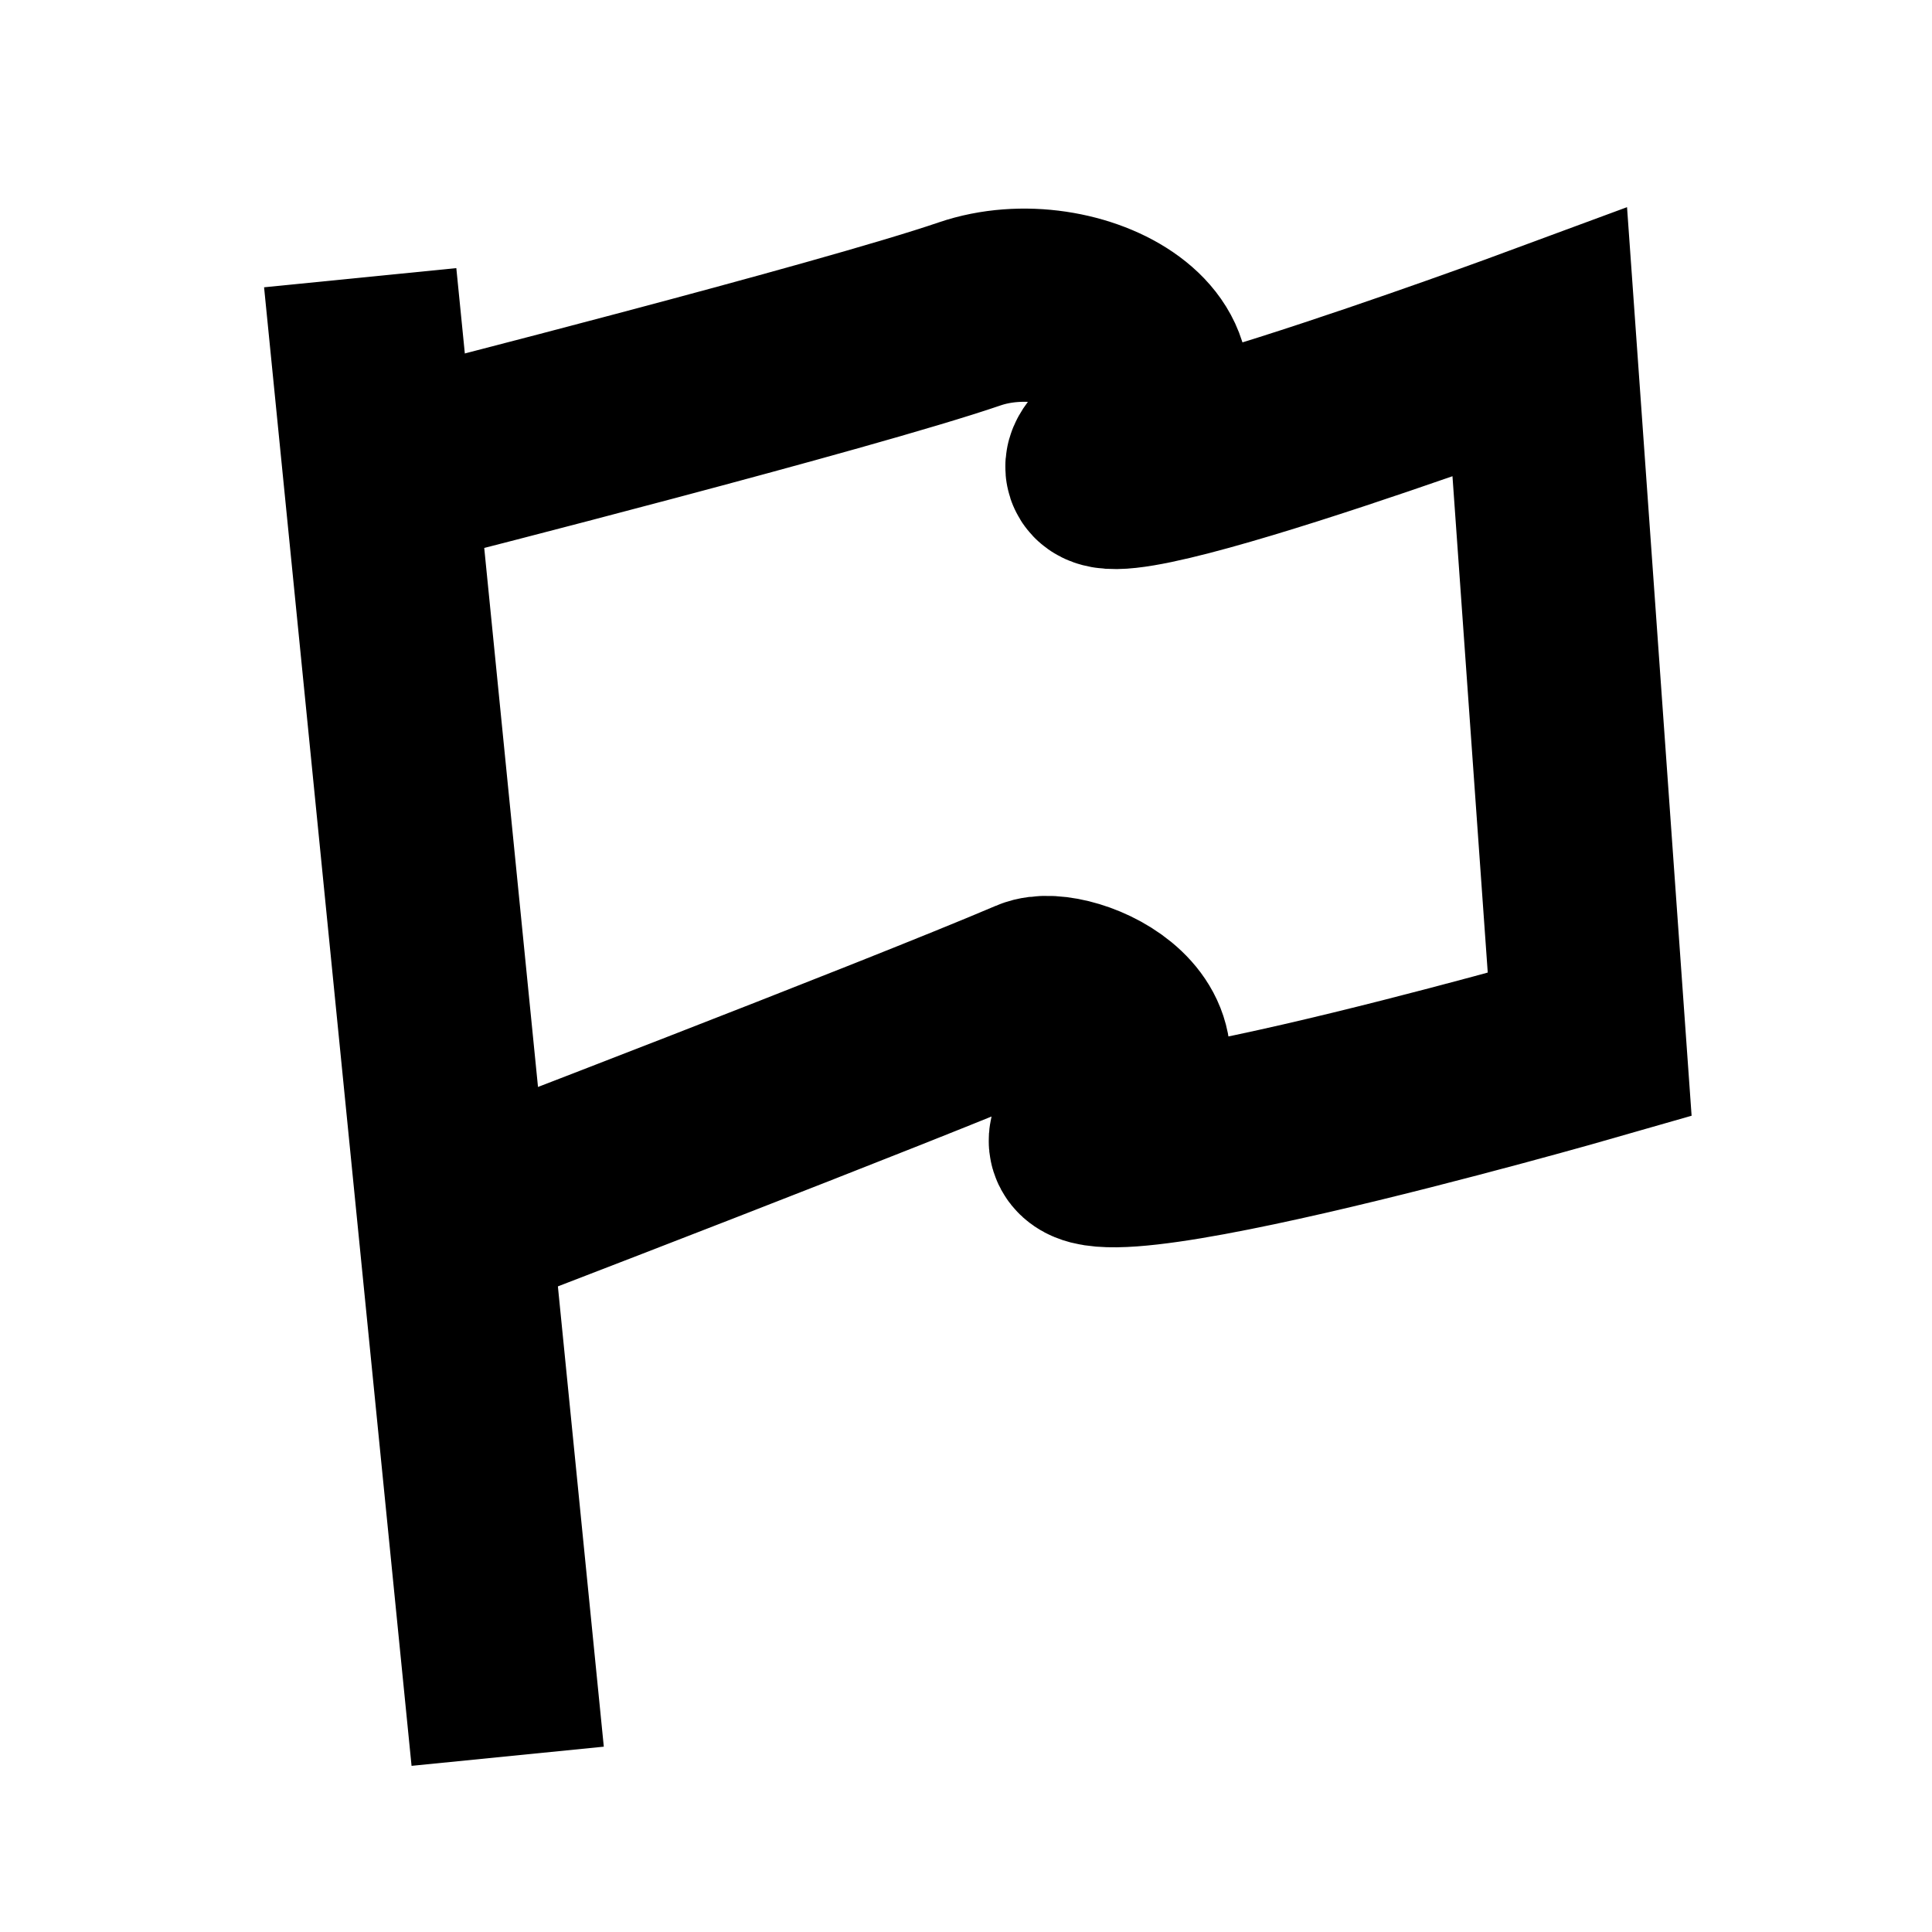 <?xml version="1.0" encoding="UTF-8"?><svg id="Layer_3" xmlns="http://www.w3.org/2000/svg" viewBox="0 0 80 80"><defs><style>.cls-1{fill:none;stroke:#000;stroke-miterlimit:10;stroke-width:8px;}</style></defs><line class="cls-1" x1="21.022" y1="72.723" x2="14.915" y2="11.499"/><path class="cls-1" d="M17.571,19.197s17.442-4.441,22.578-6.198c4.363-1.492,10.451,1.881,6.05,5.608-4.346,3.679,17.561-4.427,17.561-4.427l2.066,29.071s-24.746,7.112-20.365,3.247c4.063-3.584-1.291-5.896-2.656-5.312-5.72,2.441-23.611,9.297-23.611,9.297"/></svg>
